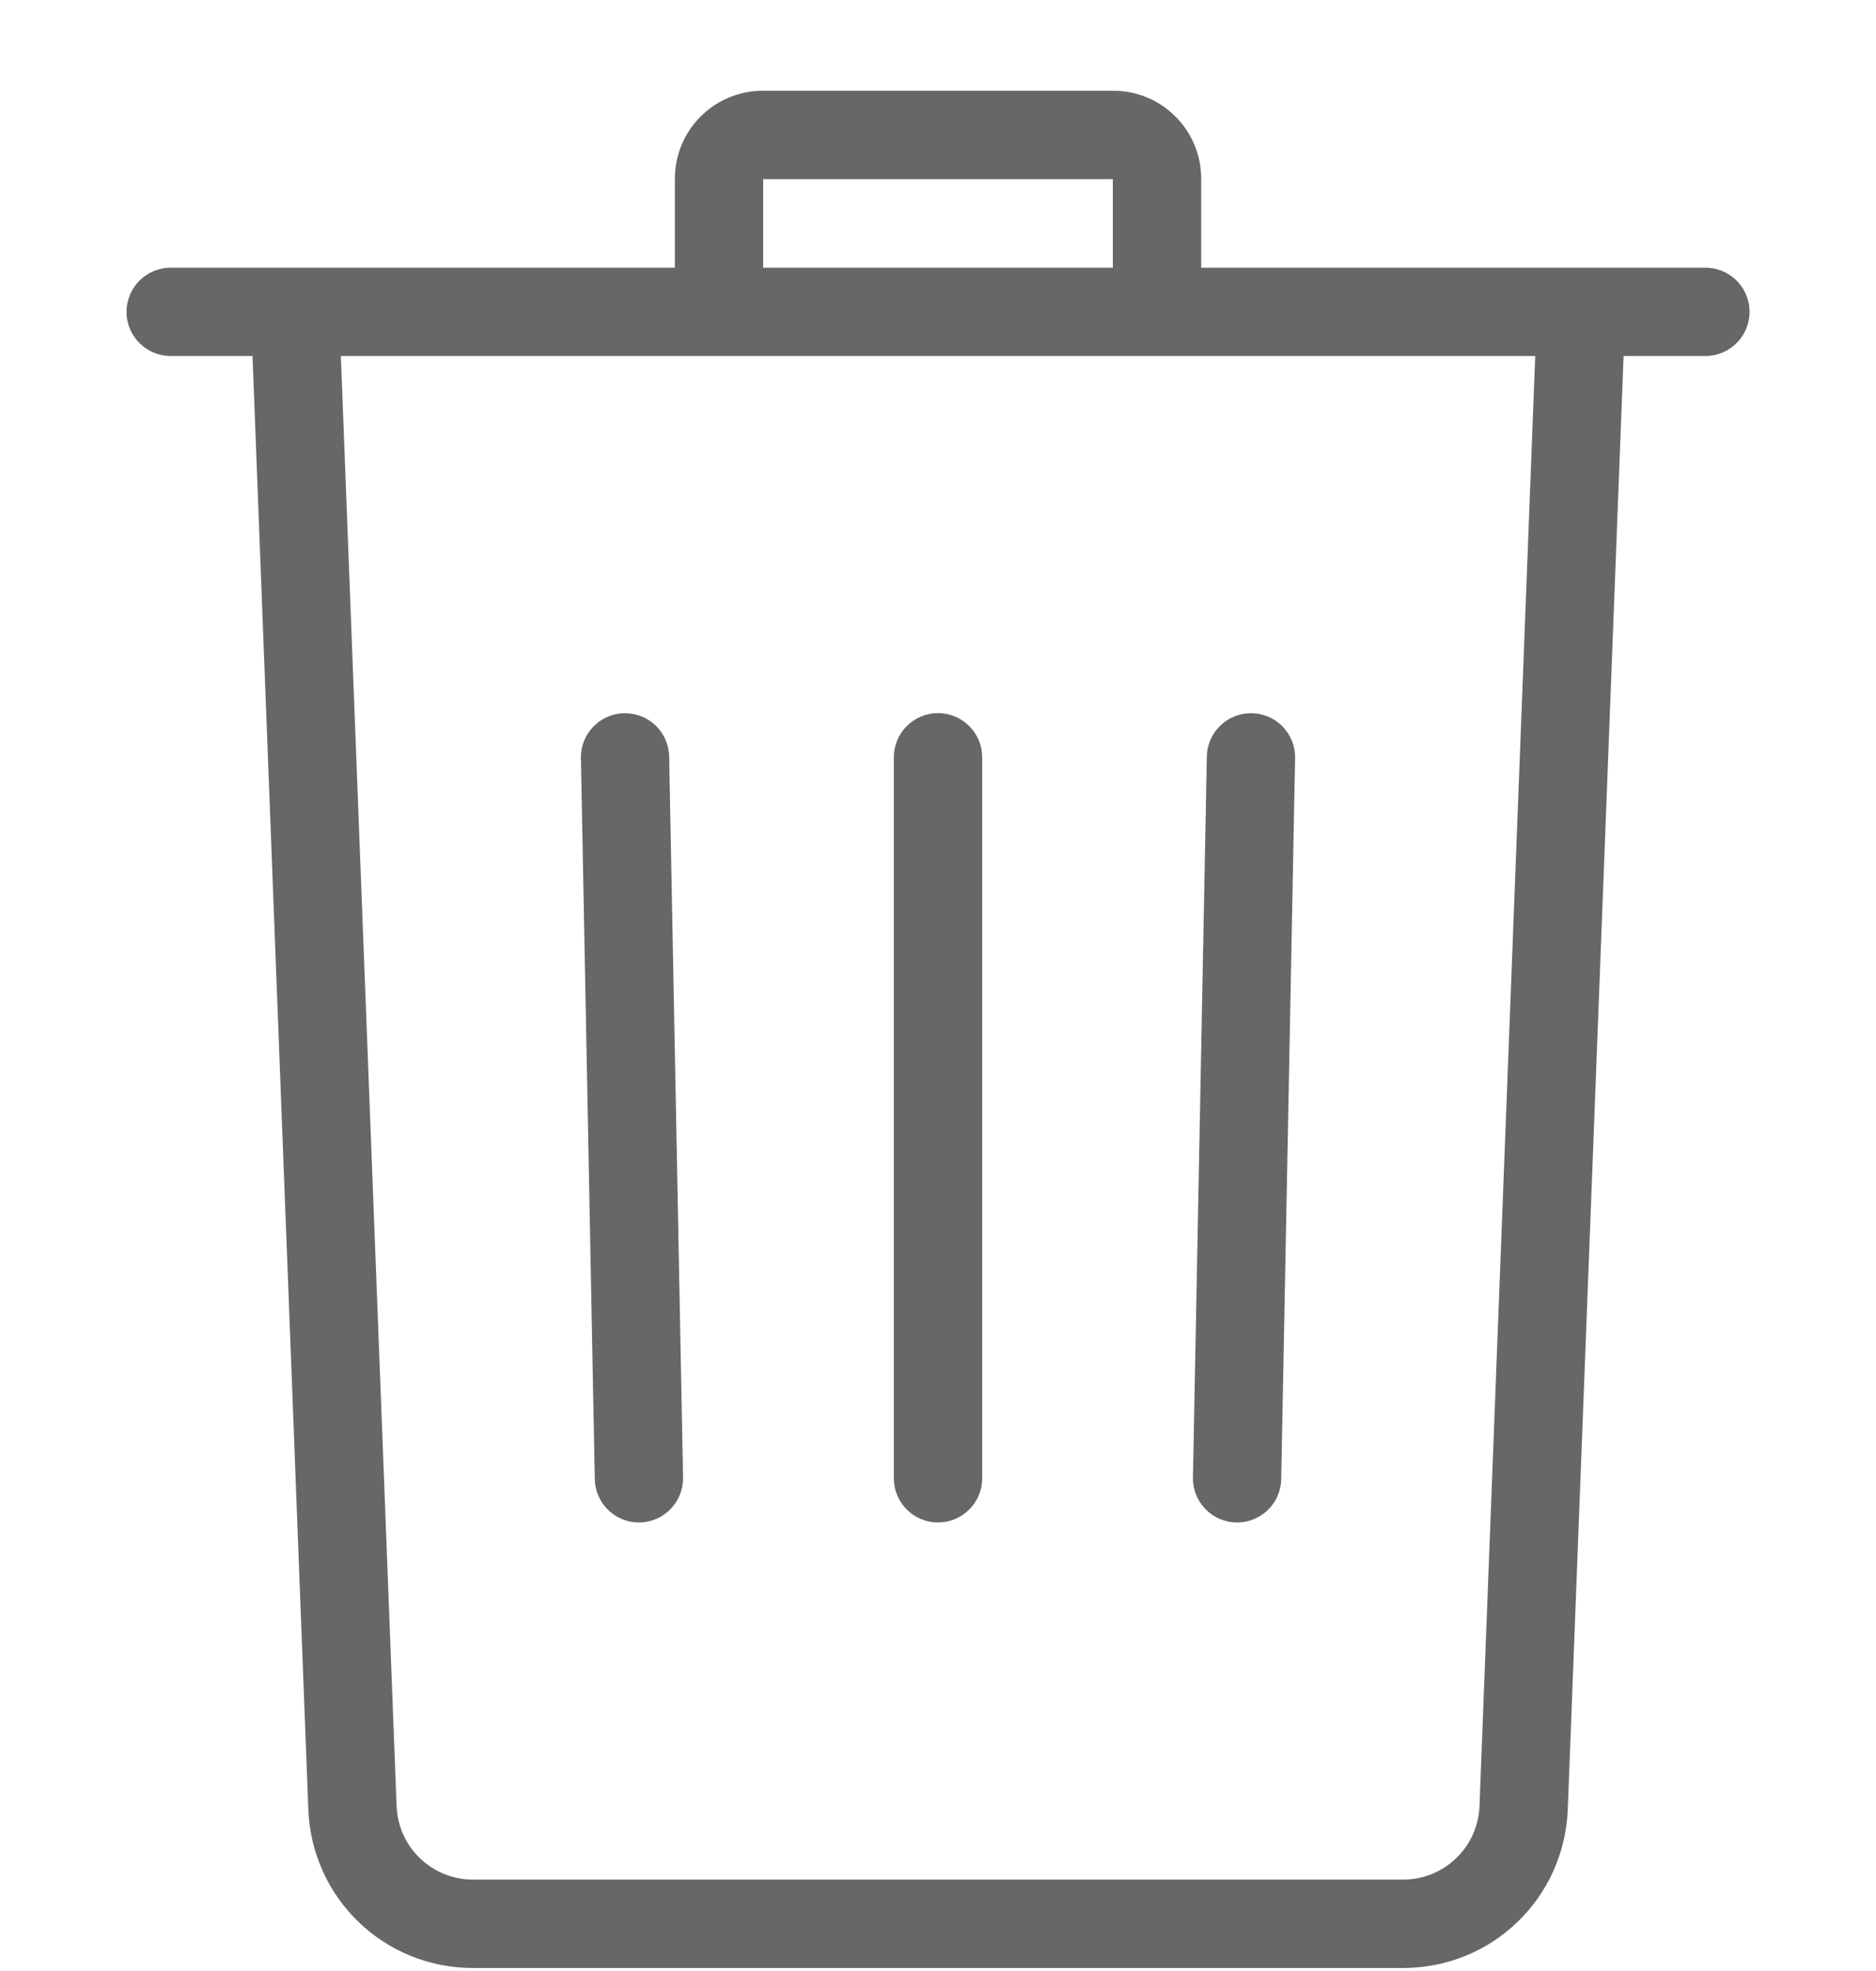 <svg width="20" height="21" viewBox="0 0 20 21" fill="none" xmlns="http://www.w3.org/2000/svg">
<g clip-path="url(#clip0)">
<path d="M18.181 2.852H12.806V1.903C12.806 1.387 12.386 0.967 11.871 0.967H8.13C7.614 0.967 7.195 1.387 7.195 1.903V2.852H1.82C1.56 2.852 1.349 3.063 1.349 3.323C1.349 3.583 1.56 3.793 1.82 3.793H2.692L3.287 19.277C3.323 20.225 4.095 20.968 5.043 20.968H14.957C15.906 20.968 16.677 20.225 16.714 19.277L17.309 3.793H18.181C18.441 3.793 18.652 3.582 18.652 3.322C18.652 3.063 18.441 2.852 18.181 2.852ZM8.136 1.909H11.864V2.852H8.136V1.909ZM15.773 19.241C15.756 19.681 15.398 20.026 14.957 20.026H5.043C4.603 20.026 4.245 19.681 4.228 19.241L3.634 3.793H16.367L15.773 19.241Z" fill="#676767"/>
<path d="M7.134 8.06C7.129 7.803 6.919 7.599 6.664 7.599C6.661 7.599 6.658 7.599 6.654 7.599C6.395 7.604 6.188 7.818 6.193 8.078L6.341 15.759C6.346 16.016 6.555 16.221 6.811 16.221C6.814 16.221 6.817 16.221 6.82 16.221C7.08 16.216 7.287 16.001 7.282 15.741L7.134 8.06Z" fill="#676767"/>
<path d="M10 7.598C9.74 7.598 9.529 7.809 9.529 8.069V15.75C9.529 16.01 9.74 16.221 10 16.221C10.26 16.221 10.471 16.01 10.471 15.75V8.069C10.471 7.809 10.26 7.598 10 7.598Z" fill="#676767"/>
<path d="M13.346 7.599C13.087 7.593 12.871 7.8 12.866 8.06L12.718 15.741C12.713 16.001 12.92 16.216 13.18 16.221C13.183 16.221 13.186 16.221 13.189 16.221C13.445 16.221 13.655 16.016 13.659 15.759L13.807 8.078C13.812 7.818 13.606 7.604 13.346 7.599Z" fill="#676767"/>
</g>
<defs>
<clipPath id="clip0">
<rect width="20" height="20" fill="white" transform="translate(0 0.967)"/>
</clipPath>
</defs>
</svg>
